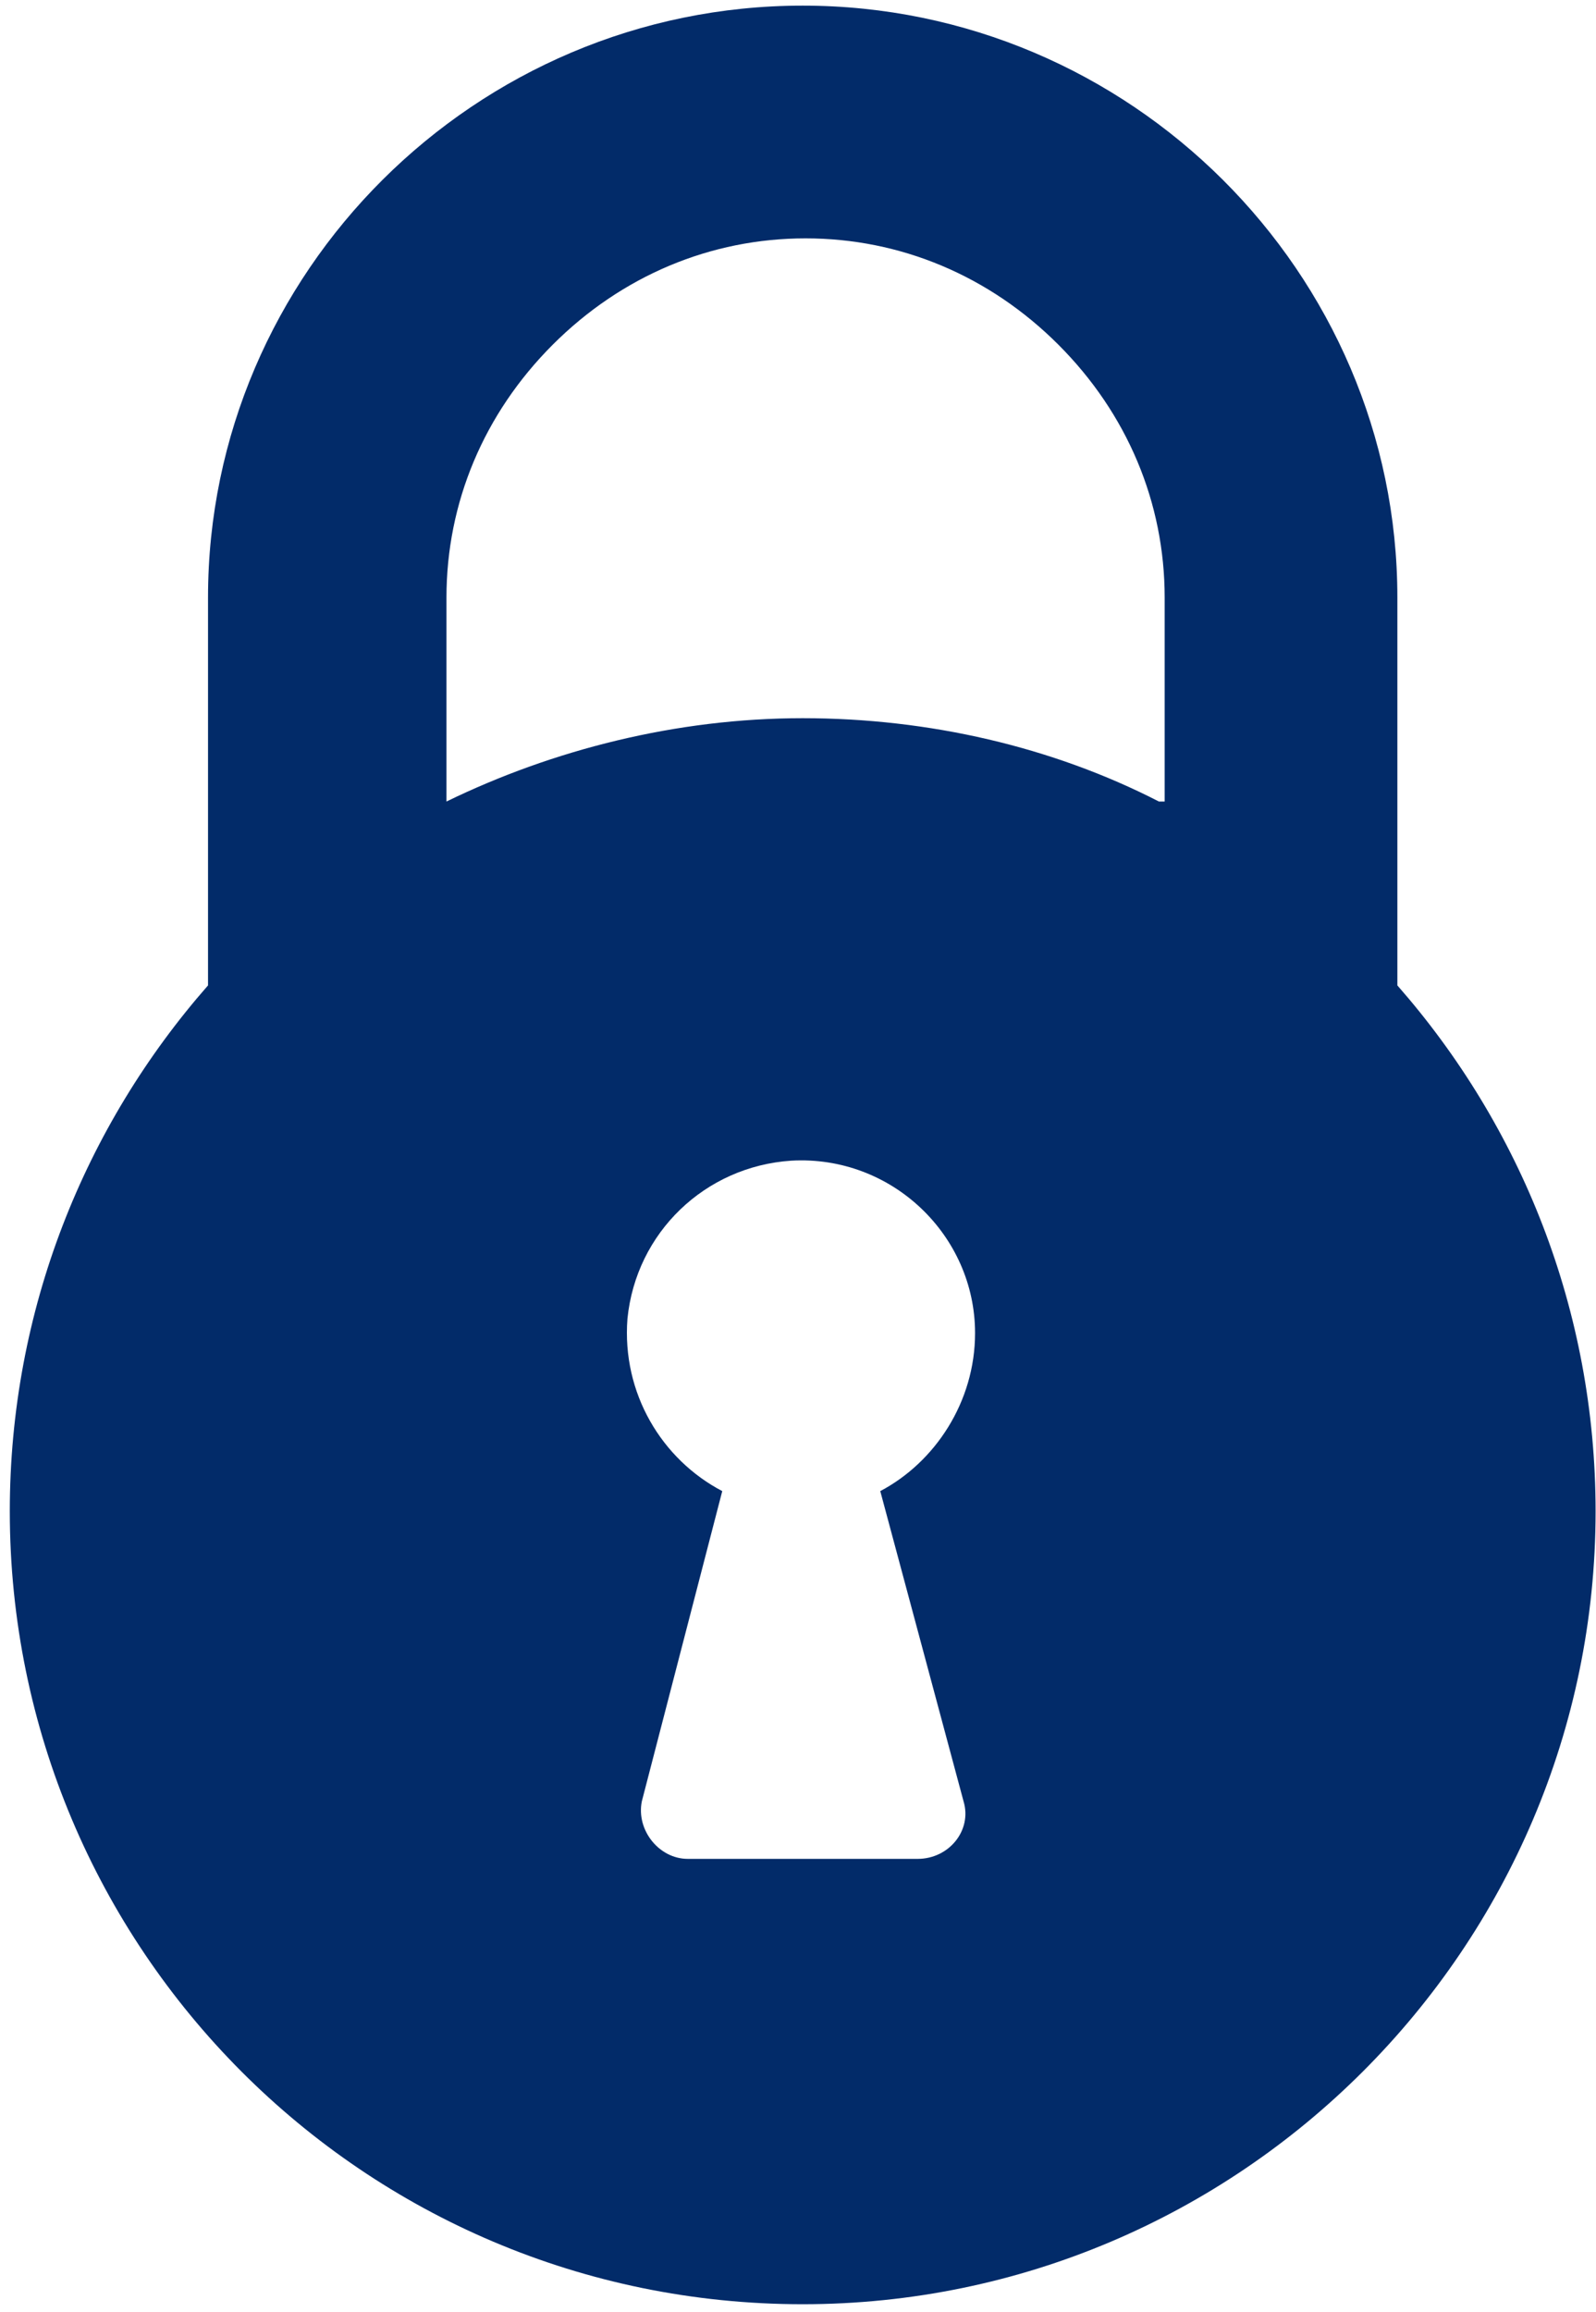 <svg width="136" height="197" viewBox="0 0 136 197" fill="none" xmlns="http://www.w3.org/2000/svg">
<path d="M119.074 83.957V50.909C119.074 23.246 96.307 0.48 68.4 0.48C40.493 0.48 17.726 23.246 17.726 50.909V83.957C7.2 95.952 0.835 111.619 0.835 128.755C0.835 165.965 30.946 196.32 68.4 196.32C105.61 196.32 135.965 165.965 135.965 128.755C135.965 111.619 129.6 95.952 119.074 83.957ZM82.109 153.48C82.843 155.928 80.885 158.376 78.192 158.376H58.608C56.16 158.376 54.202 155.928 54.691 153.48L61.546 127.042C56.405 124.349 52.978 118.718 53.467 112.354C54.202 105.01 60.077 99.379 67.421 98.89C75.989 98.4 83.088 105.254 83.088 113.578C83.088 119.453 79.661 124.594 75.01 127.042L82.109 153.48ZM98.755 68.29C89.698 63.638 79.171 61.19 68.4 61.19C57.629 61.19 47.102 63.883 38.045 68.29V50.909C38.045 42.83 41.227 35.242 47.102 29.366C52.978 23.491 60.566 20.309 68.645 20.309C76.723 20.309 84.312 23.491 90.187 29.366C96.062 35.242 99.245 42.83 99.245 50.909V68.29H98.755Z" fill="#022B69"/>
</svg>
